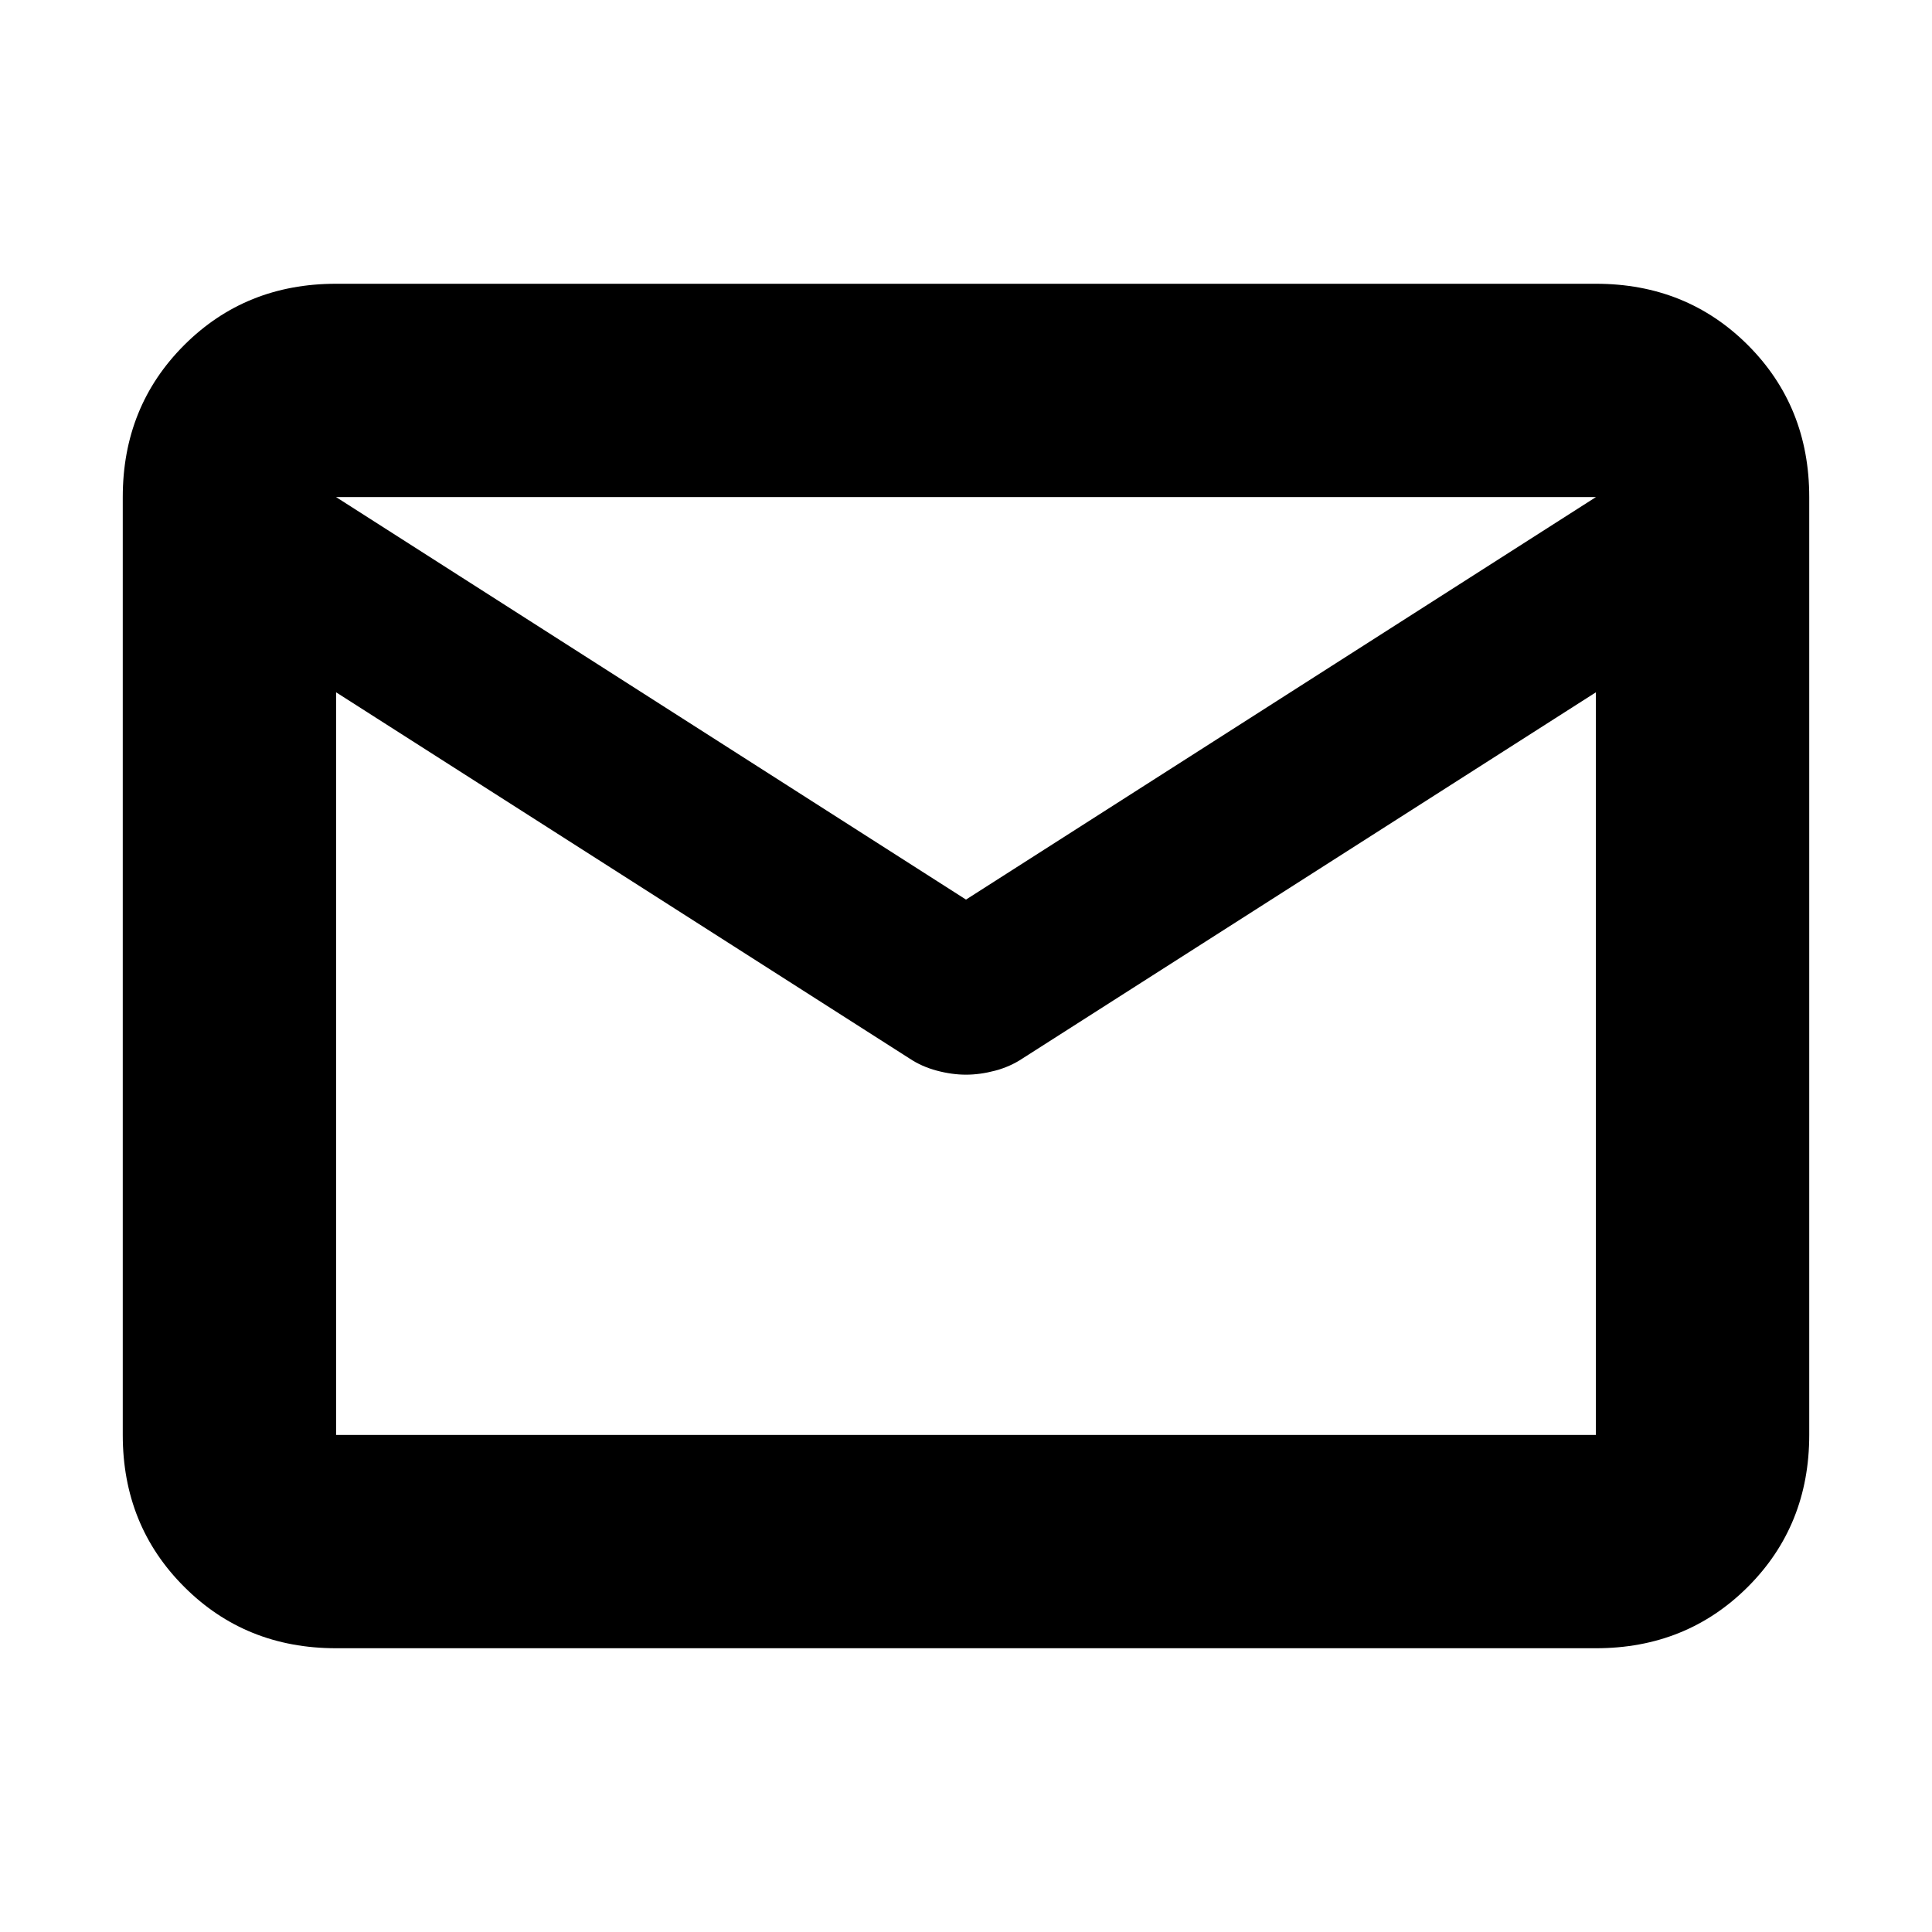 <svg xmlns="http://www.w3.org/2000/svg" height="24" width="24"><path d="M4.175 20.475q-1.125 0-1.887-.763-.763-.762-.763-1.887V6.175q0-1.125.763-1.888.762-.762 1.887-.762h15.65q1.125 0 1.888.762.762.763.762 1.888v11.65q0 1.125-.762 1.887-.763.763-1.888.763ZM19.825 8.6 12.7 13.15q-.15.1-.337.15-.188.05-.363.05t-.362-.05q-.188-.05-.338-.15L4.175 8.6v9.225h15.65ZM12 11.175l7.825-5H4.175ZM4.175 8.6v.325V7.15v.025-1 1-.025 1.775V8.6v9.225Z"/></svg>